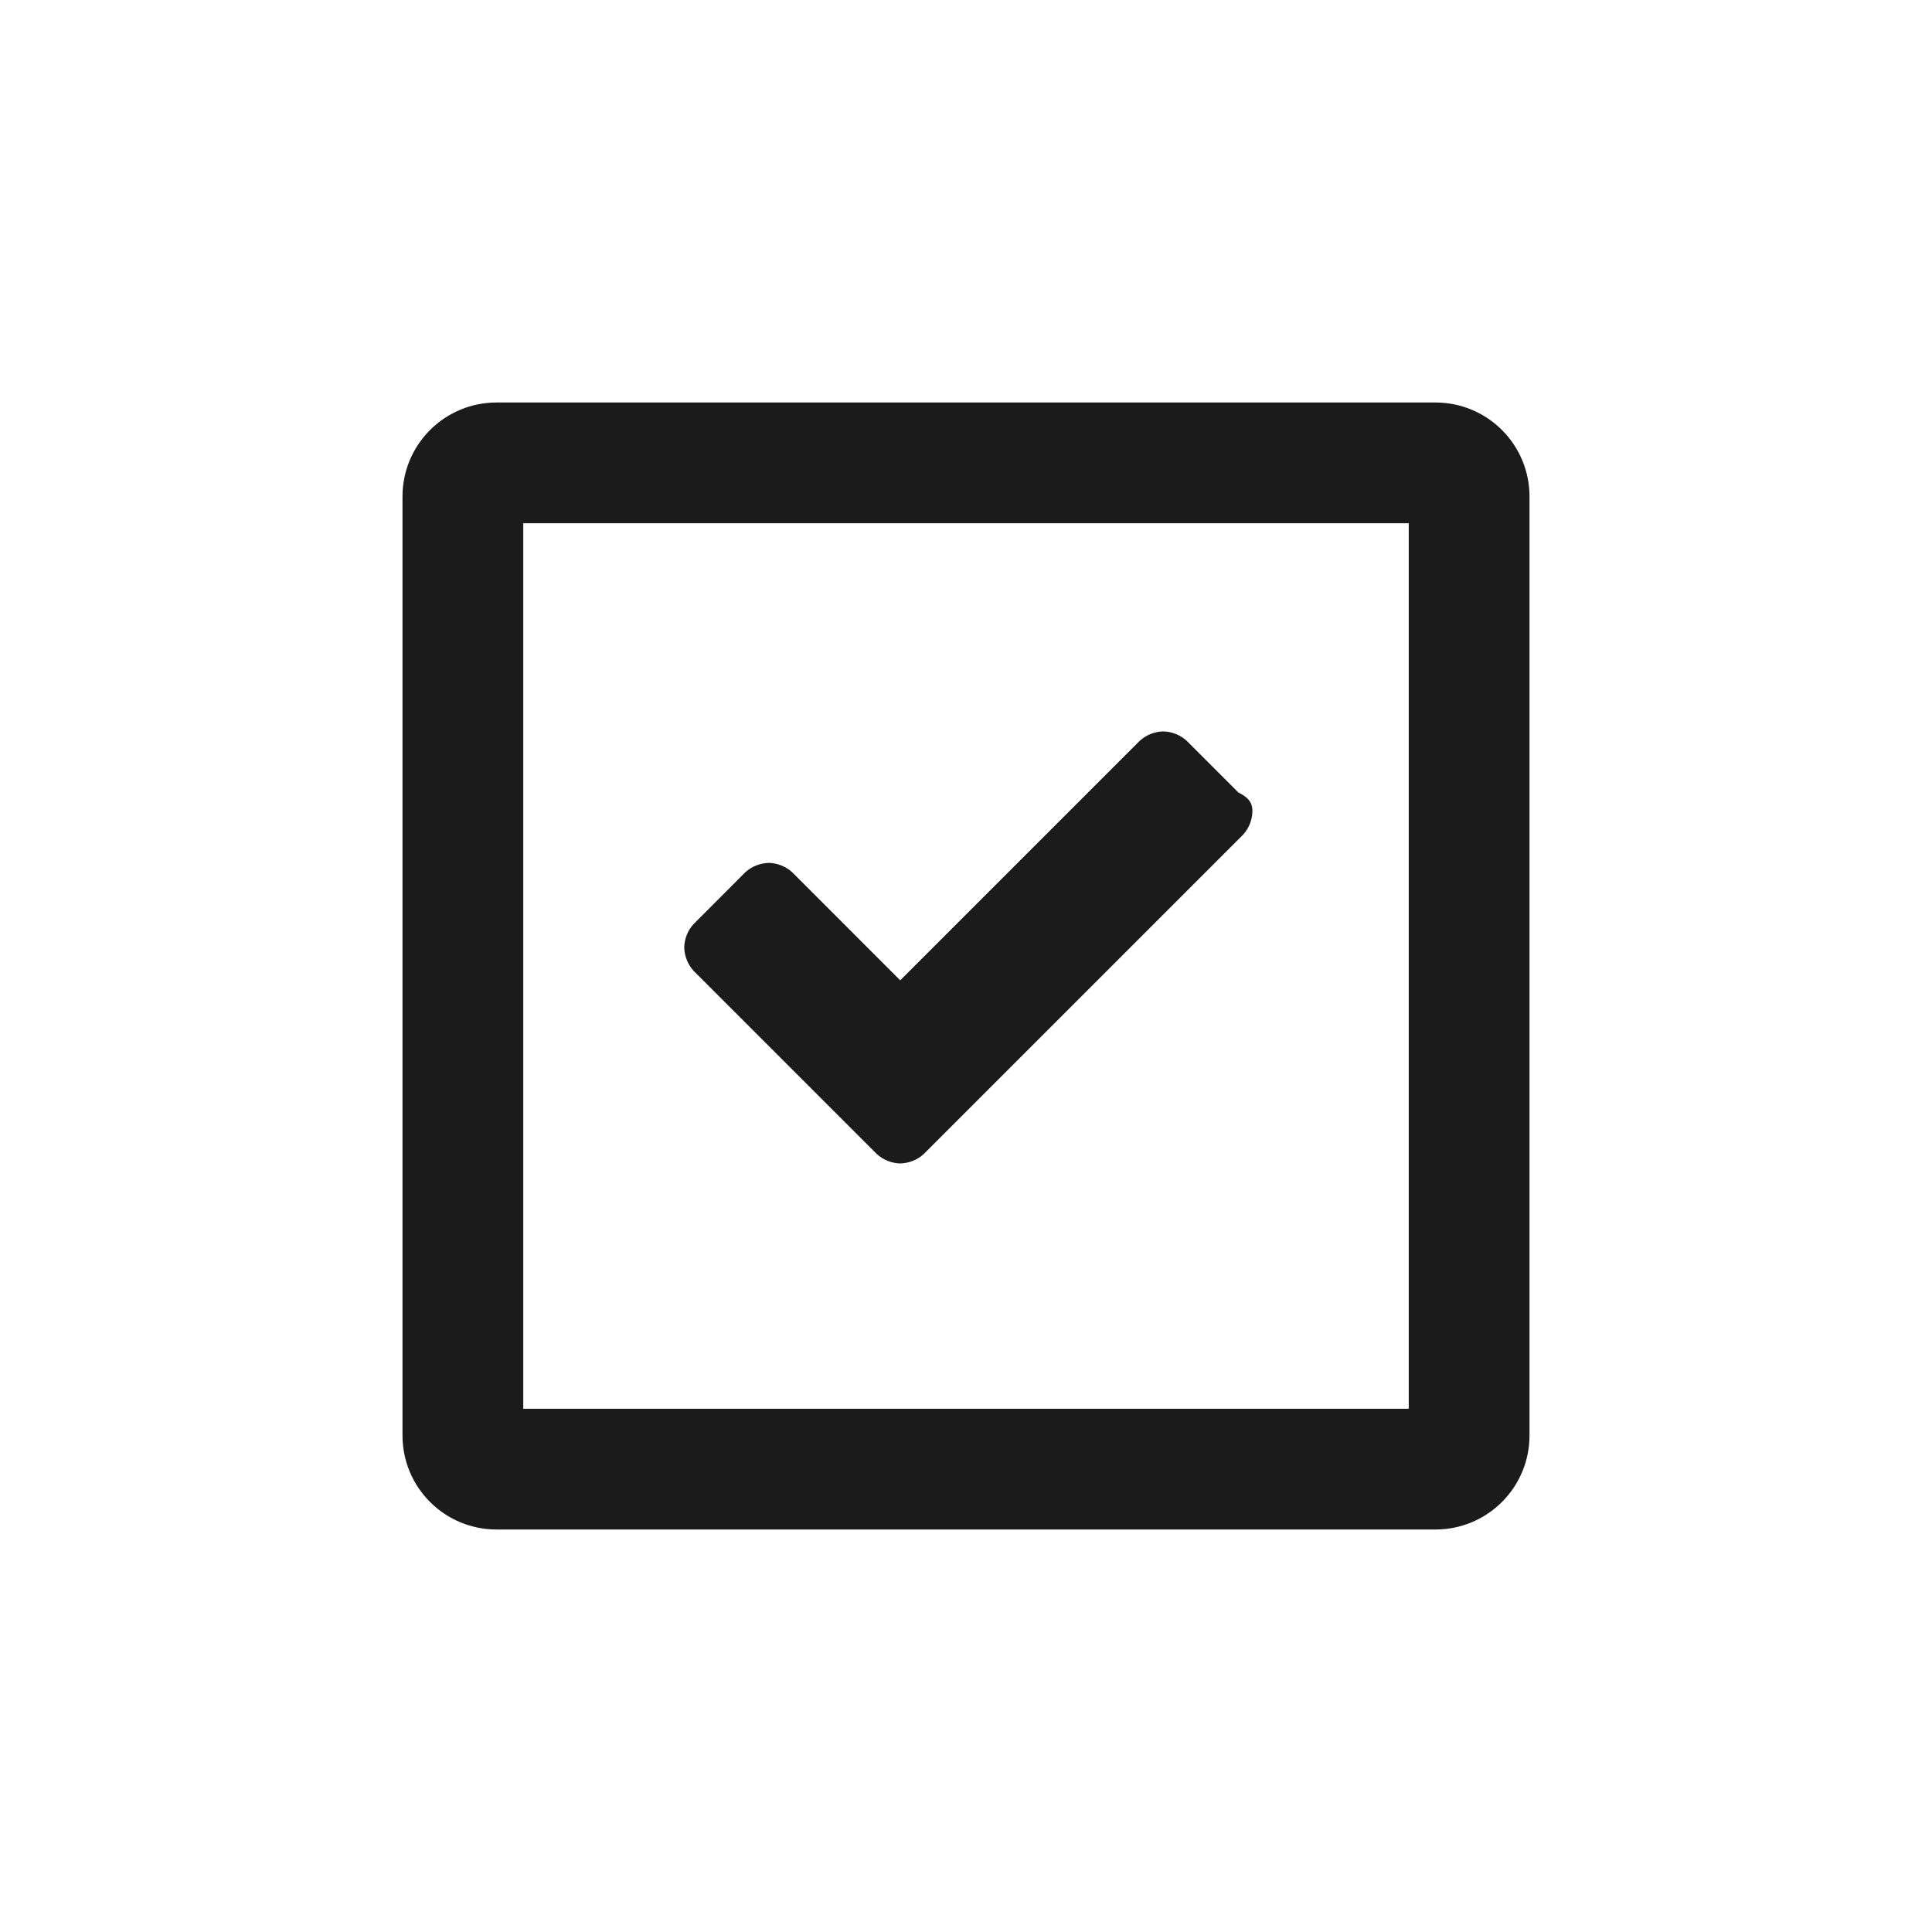 <svg width="24" height="24" viewBox="0 0 24 24" fill="none" xmlns="http://www.w3.org/2000/svg">
<path fill-rule="evenodd" clip-rule="evenodd" d="M6.5 17.5V6.5H17.5V17.5H6.5ZM5.342 5.342C5.561 5.123 5.857 5 6.167 5H17.833C18.143 5 18.439 5.123 18.658 5.342C18.877 5.561 19 5.857 19 6.167V17.833C19 18.143 18.877 18.439 18.658 18.658C18.439 18.877 18.143 19 17.833 19H6.167C5.857 19 5.561 18.877 5.342 18.658C5.123 18.439 5 18.143 5 17.833V6.167C5 5.857 5.123 5.561 5.342 5.342ZM15.442 10.369C15.515 10.289 15.556 10.186 15.558 10.078C15.558 9.961 15.5 9.903 15.383 9.844L14.742 9.203C14.662 9.13 14.558 9.088 14.45 9.086C14.342 9.088 14.238 9.13 14.158 9.203L11.183 12.178L9.842 10.836C9.762 10.763 9.658 10.722 9.55 10.719C9.442 10.722 9.338 10.763 9.258 10.836L8.617 11.478C8.544 11.557 8.502 11.661 8.5 11.769C8.502 11.877 8.544 11.981 8.617 12.061L10.25 13.694L10.892 14.336C10.972 14.409 11.075 14.45 11.183 14.453C11.291 14.45 11.395 14.409 11.475 14.336L12.117 13.694L15.442 10.369Z" fill="#1B1B1B"/>
</svg>
